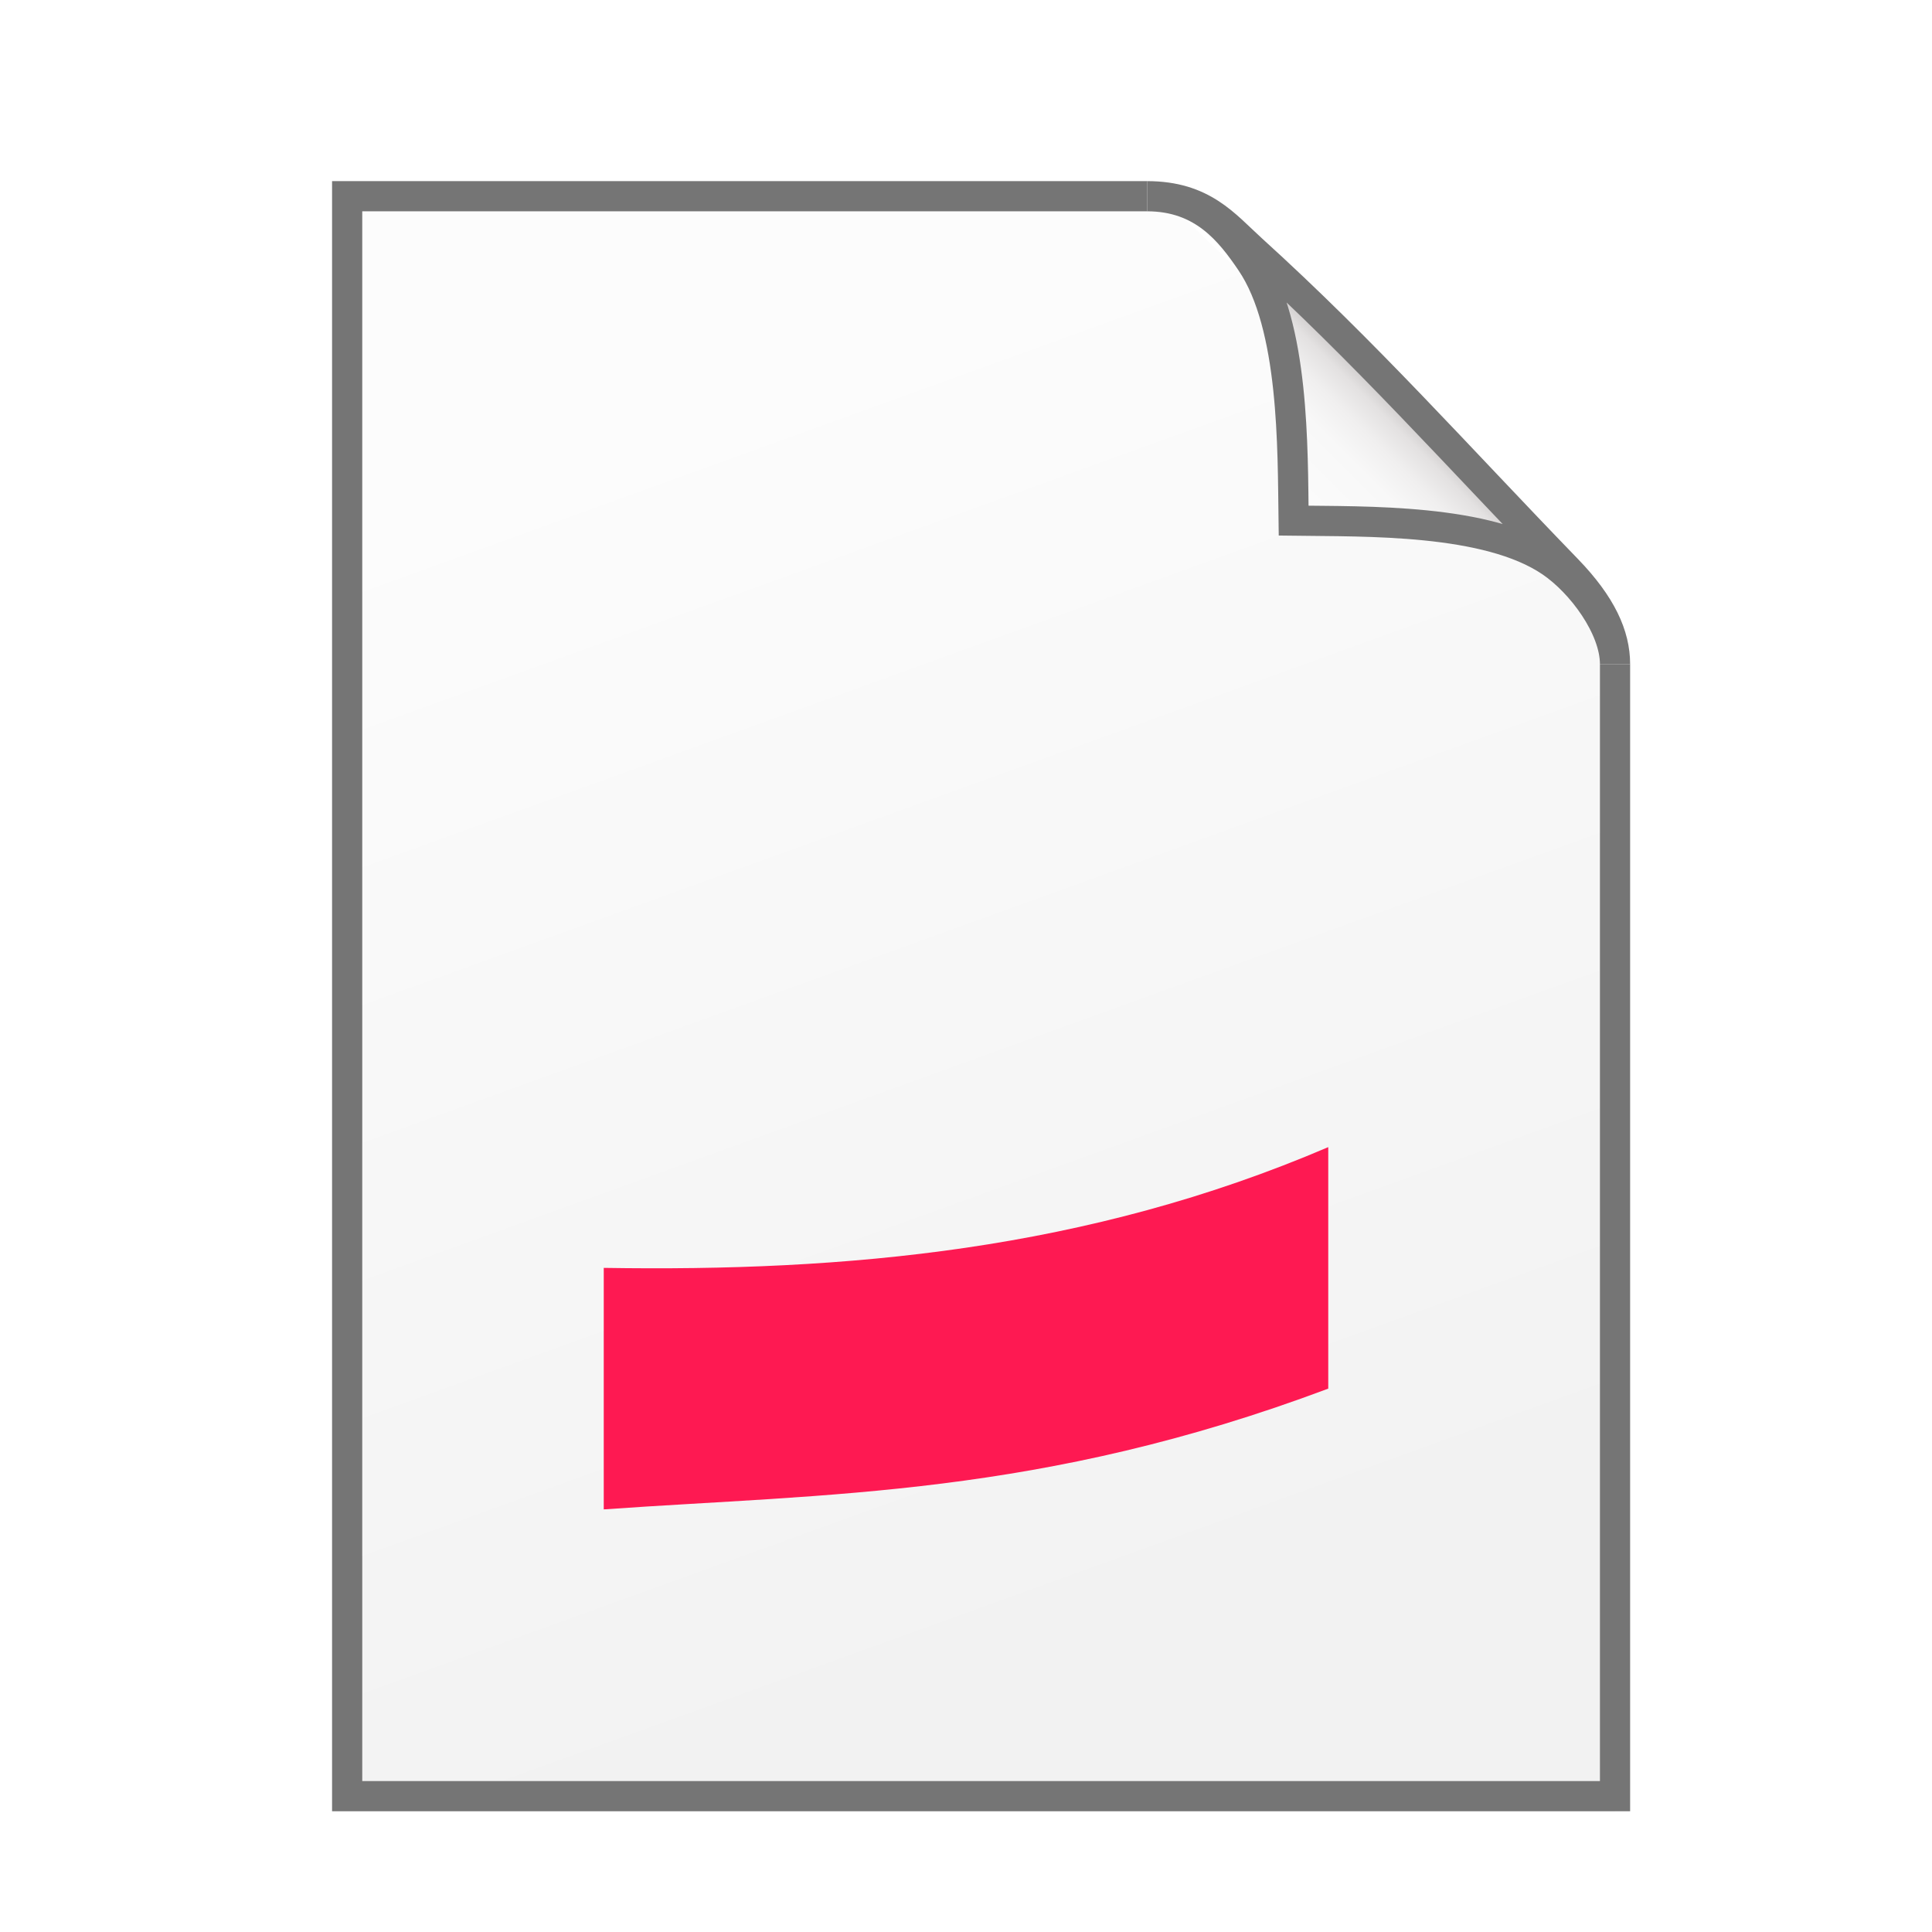 <svg xmlns="http://www.w3.org/2000/svg" xmlns:xlink="http://www.w3.org/1999/xlink" height="64" width="64">
    <defs>
        <linearGradient id="b">
            <stop offset="0" stop-color="#fcfcfc"/>
            <stop offset="1" stop-color="#f2f2f2"/>
        </linearGradient>
        <linearGradient id="a">
            <stop offset="0" stop-color="#fcfcfc"/>
            <stop offset=".523" stop-color="#f8f8f8"/>
            <stop offset=".723" stop-color="#f0efef"/>
            <stop offset=".89" stop-color="#e3e1e1"/>
            <stop offset="1" stop-color="#cecbcb"/>
        </linearGradient>
        <linearGradient xlink:href="#a" id="d" gradientUnits="userSpaceOnUse" gradientTransform="matrix(0 -.418 .418 0 3.59 53.163)" x1="86.738" y1="93.621" x2="95.182" y2="102.066"/>
        <linearGradient xlink:href="#b" id="c" x1="20" y1="14" x2="35" y2="54" gradientUnits="userSpaceOnUse" gradientTransform="matrix(1.036 0 0 1 -.903 .5)"/>
    </defs>
    <path d="M11.014 60H53.5V21L38.993 7h-27.98z" fill="url(#c)"/>
    <path d="M38 6.5H11.5v53h42V22" fill="none" stroke="#757575"/>
    <path d="M38 6.5c1.846 0 2.75 1.156 3.445 2.182 1.433 2.112 1.375 6.175 1.408 8.565 2.39.033 6.409-.069 8.52 1.363C52.4 19.306 53.5 20.797 53.5 22c0-.958-.452-1.96-1.588-3.135-3.658-3.778-6.67-7.178-10.457-10.611C40.58 7.46 39.85 6.5 38 6.5z" fill="url(#d)" stroke="#757575"/>
        <g
      transform="scale(2 2) translate(8 11)"
     id="g2522">     <g fill="#FE1952" color="#807F7F">
        <path id="a" d="M2 10c4 .064 8-.287 12-2v4c-4.761 1.786-8.275 1.737-12 2z"/>
        <use y="-6" xlink:href="#a"/>
    </g>
    </g>
</svg>

